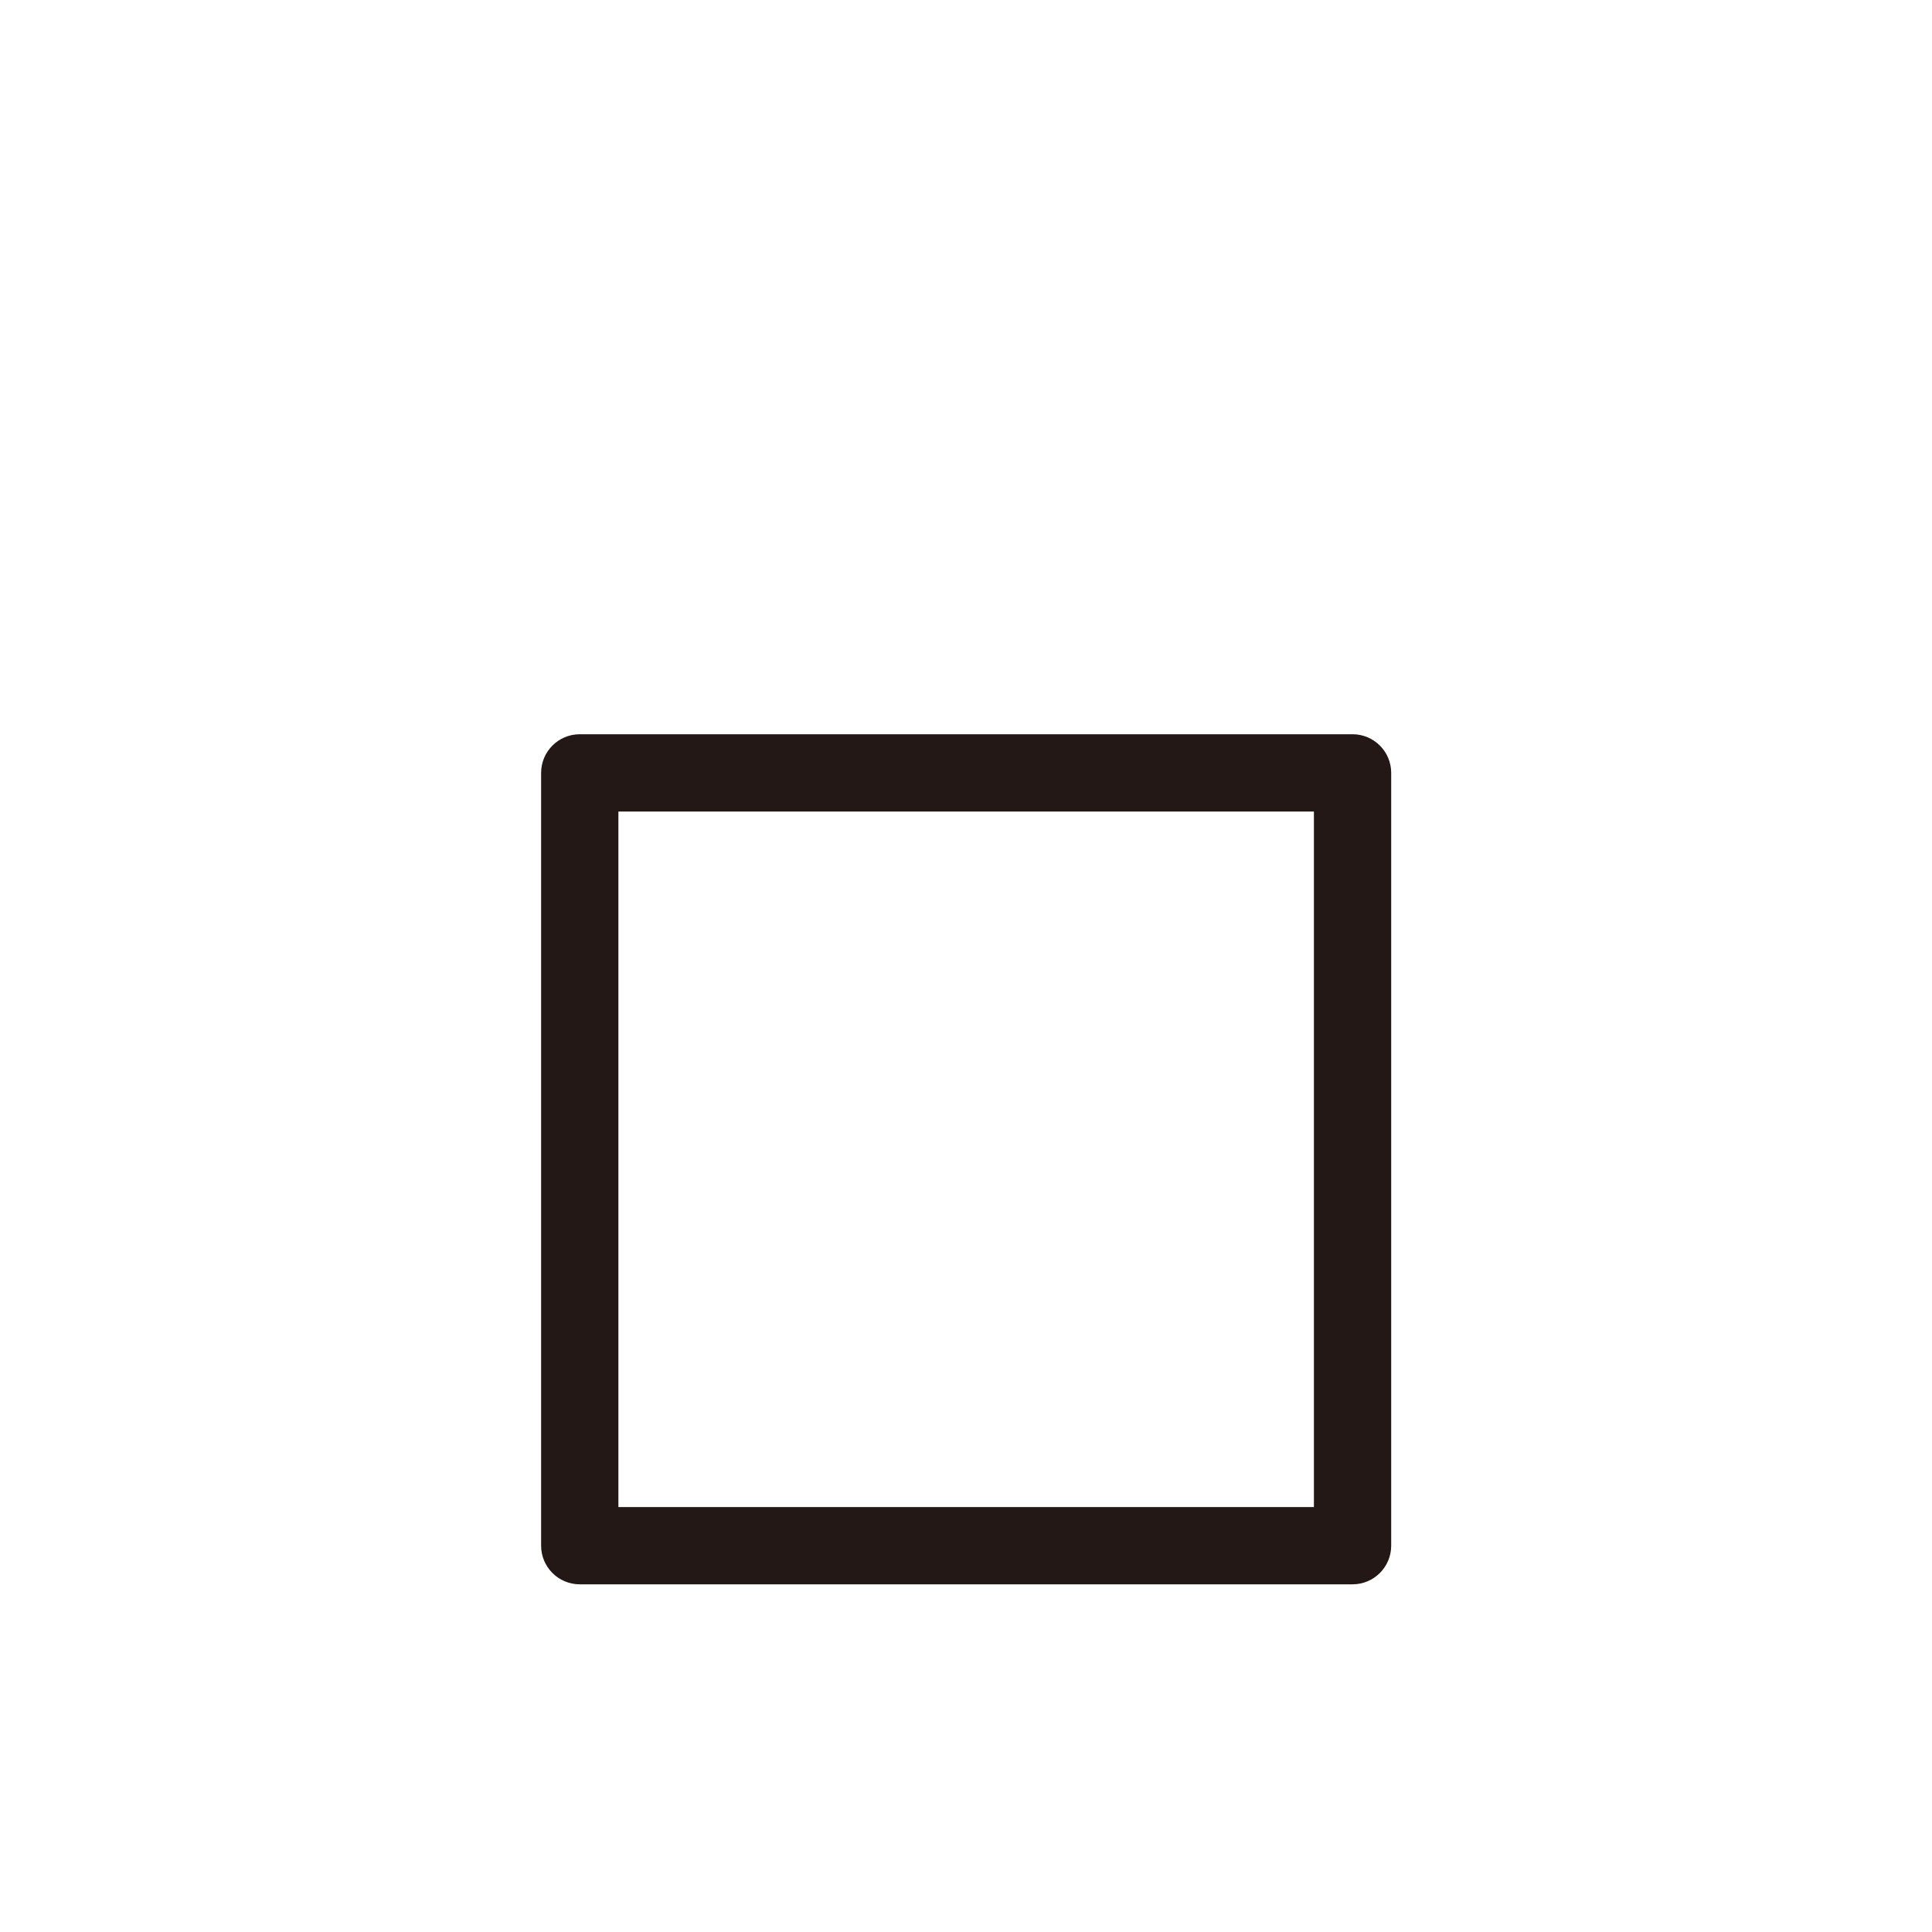 <?xml version="1.0" encoding="UTF-8"?>
<svg id="a" data-name="layer1" xmlns="http://www.w3.org/2000/svg" width="1000" height="1000" viewBox="0 0 1000 1000">
  <path d="M700.079,820.042h-400c-11.046,0-20-8.954-20-20v-400c0-11.046,8.954-20,20-20h400c11.046,0,20,8.954,20,20v400c0,11.046-8.954,20-20,20ZM320.079,780.042h360v-360h-360v360Z" fill="#231815" stroke-width="0"/>
</svg>